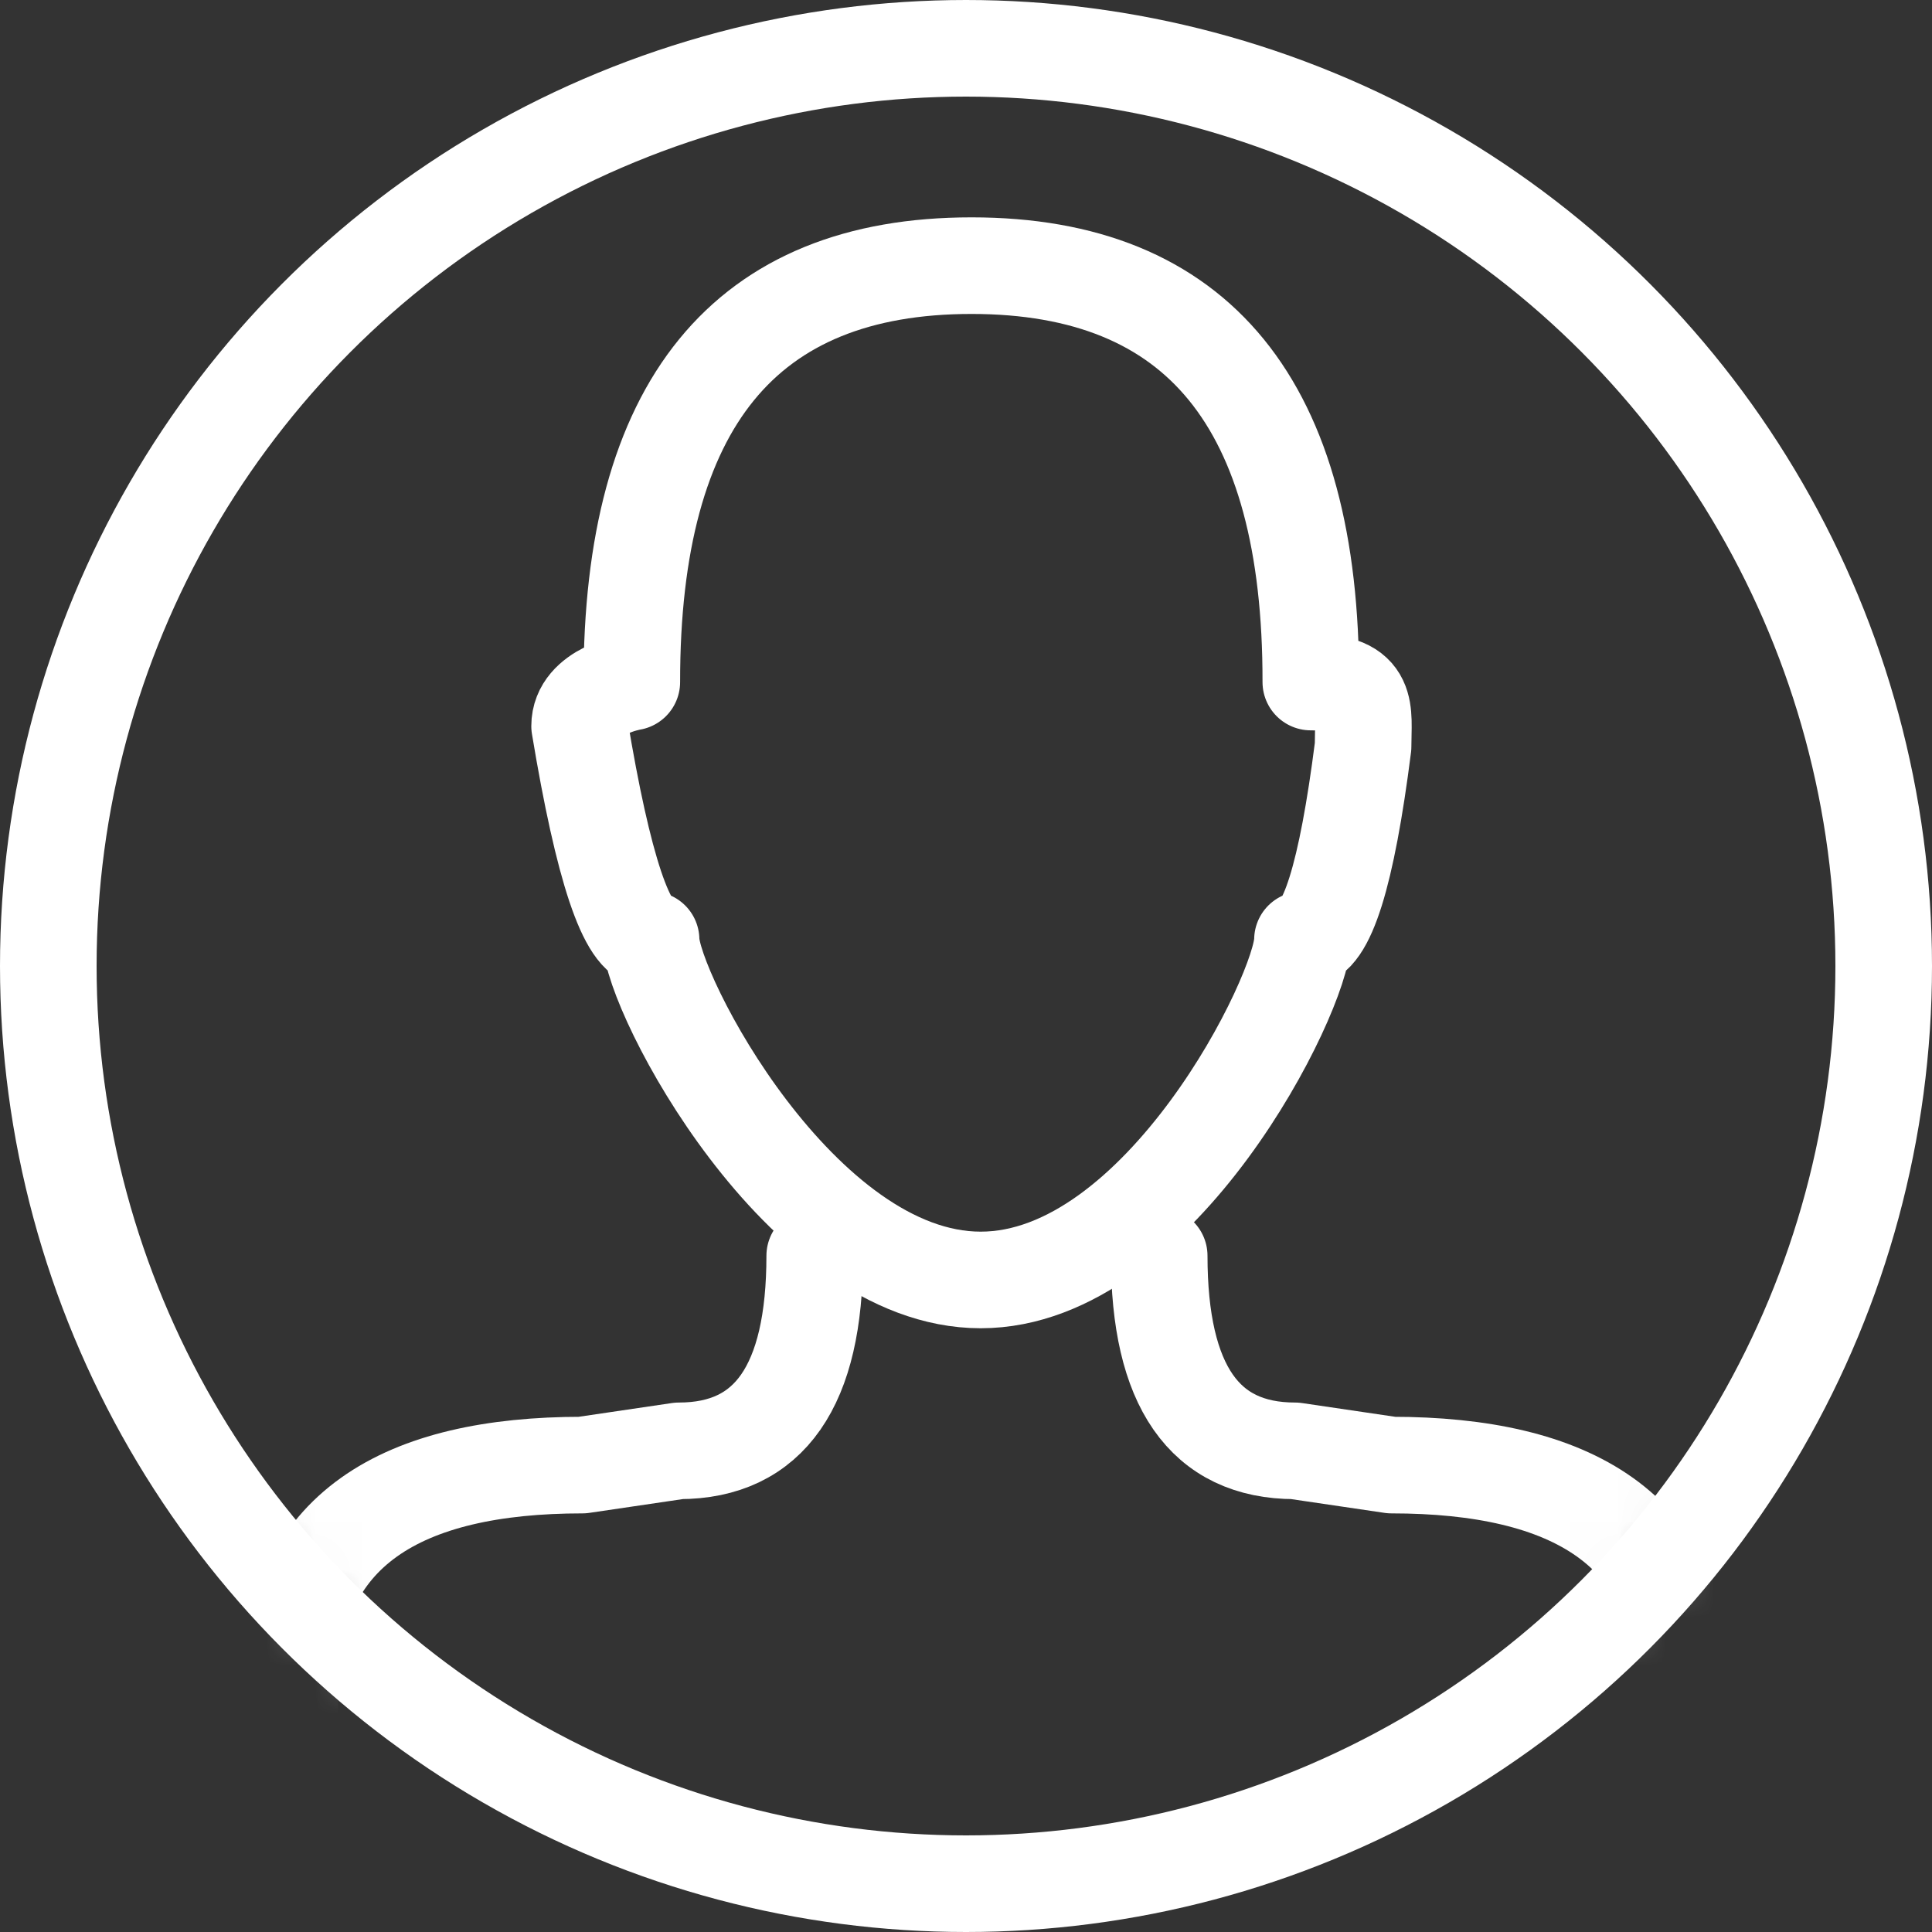 <?xml version="1.0" encoding="UTF-8"?>
<svg width="40px" height="40px" viewBox="0 0 40 40" version="1.1" xmlns="http://www.w3.org/2000/svg" xmlns:xlink="http://www.w3.org/1999/xlink">
    <rect x="0" y="0" width="40" height="40" fill="#333333" stroke="none"/>
    <!-- Generator: sketchtool 49.2 (51160) - http://www.bohemiancoding.com/sketch -->
    <title>F74BC4B1-EF51-40B5-887F-0088D5B7FF3A</title>
    <desc>Created with sketchtool.</desc>
    <defs>
        <circle id="path-1" cx="19" cy="19" r="19"></circle>
    </defs>
    <g id="Écrans" stroke="none" stroke-width="1" fill="none" fill-rule="evenodd">
        <g id="PassCulture-v0rc3-HP3-tuto1" transform="translate(-40, -622)">
            <g id="ICONS/ico-user-circled-w" transform="translate(38, 620)">
                <g id="ICONS/ico-user-w">
                    <rect id="crop" x="0" y="0" width="44" height="44"></rect>
                    <g id="user" transform="translate(3, 3)">
                        <mask id="mask-2" fill="white">
                            <use xlink:href="#path-1"></use>
                        </mask>
                        <use id="Oval-3" stroke="#FFFFFF" stroke-width="2" stroke-linecap="round" stroke-linejoin="round" xlink:href="#path-1"></use>
                        <path d="M26.139,13.121 C26.149,7.374 23.807,4.5 19.114,4.5 C14.42,4.5 12.076,7.374 12.081,13.121 C12.081,13.121 11,13.296 11,14.033 C11.489,16.981 11.983,18.455 12.48,18.455 C12.48,19.534 15.568,25.5 19.304,25.5 C23.04,25.5 25.966,19.534 25.966,18.455 C26.464,18.455 26.882,17.121 27.221,14.455 C27.221,13.718 27.379,13.121 26.139,13.121 Z" id="Stroke-1" stroke="#FFFFFF" stroke-width="2" stroke-linecap="round" stroke-linejoin="round" mask="url(#mask-2)"></path>
                        <g id="epaules" mask="url(#mask-2)" stroke="#FFFFFF" stroke-linecap="round" stroke-linejoin="round" stroke-width="2">
                            <g transform="translate(5, 16)" id="Stroke-9">
                                <path d="M28.867,19.333 L28.867,18.002 C28.867,14.656 26.52,13.333 22.811,13.333 L20.811,13.038 C18.937,13.038 18,11.692 18,9"></path>
                                <path d="M10.867,19.333 L10.867,18.002 C10.867,14.656 8.52,13.333 4.811,13.333 L2.811,13.038 C0.937,13.038 0,11.692 0,9" transform="translate(5.434, 14.167) scale(-1, 1) translate(-5.434, -14.167) "></path>
                            </g>
                        </g>
                    </g>
                </g>
            </g>
        </g>
    </g>
</svg>